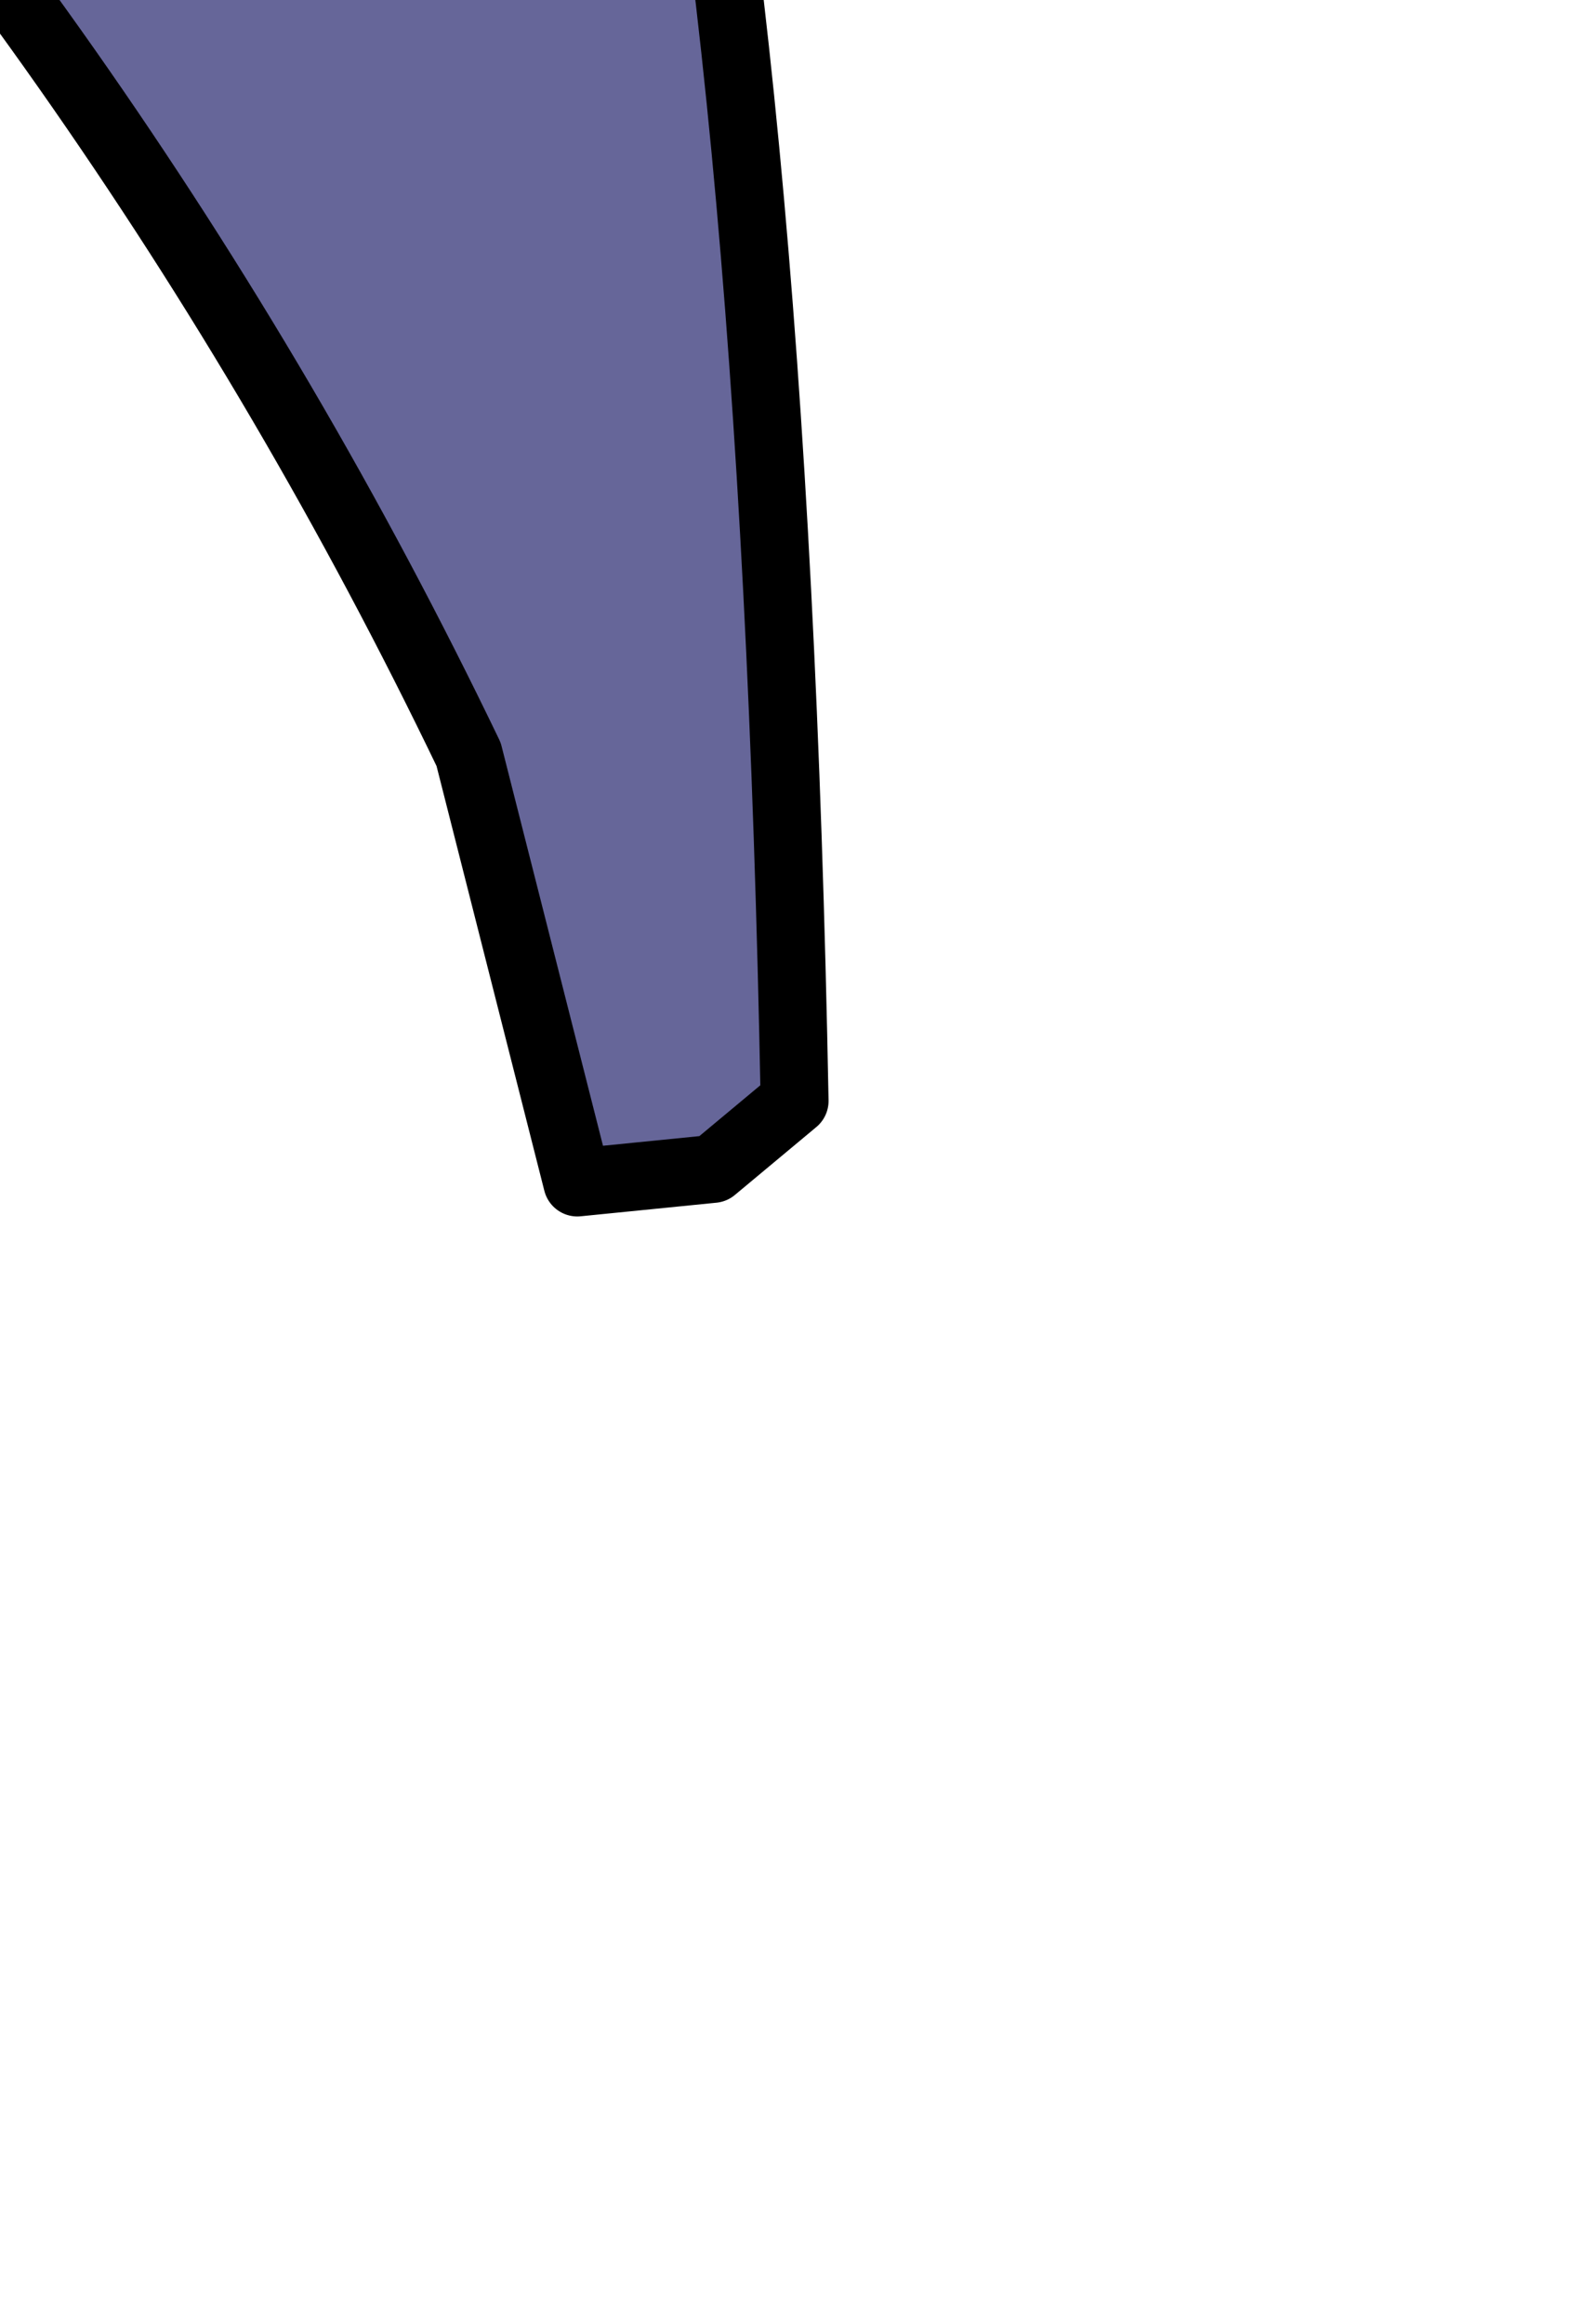 <?xml version="1.0" encoding="UTF-8" standalone="no"?>
<svg xmlns:xlink="http://www.w3.org/1999/xlink" height="17.1px" width="11.75px" xmlns="http://www.w3.org/2000/svg">
  <g transform="matrix(1.0, 0.0, 0.0, 1.0, 0.0, 0.0)">
    <path d="M-4.2 -8.4 Q-3.3 -8.4 -2.1 -7.7 L-1.95 -7.7 Q3.25 -8.2 4.7 -3.9 5.7 0.1 5.85 8.1 L5.55 8.35 5.25 8.6 4.25 8.7 3.45 5.55 Q0.9 0.25 -3.3 -4.05 L-3.95 -3.85 Q-4.5 -4.15 -4.9 -4.55 -6.7 -6.15 -5.3 -8.15 L-4.2 -8.4" fill="#666699" fill-rule="evenodd" stroke="none"/>
    <path d="M-4.2 -8.4 L-5.3 -8.15 Q-6.7 -6.15 -4.9 -4.55 -4.5 -4.15 -3.95 -3.85 L-3.3 -4.05 Q0.9 0.25 3.45 5.55 L4.25 8.7 5.25 8.6 5.55 8.35 5.85 8.1 Q5.7 0.1 4.7 -3.9 3.25 -8.2 -1.95 -7.7" fill="none" stroke="#000000" stroke-linecap="round" stroke-linejoin="round" stroke-width="0.5"/>
  </g>
</svg>
